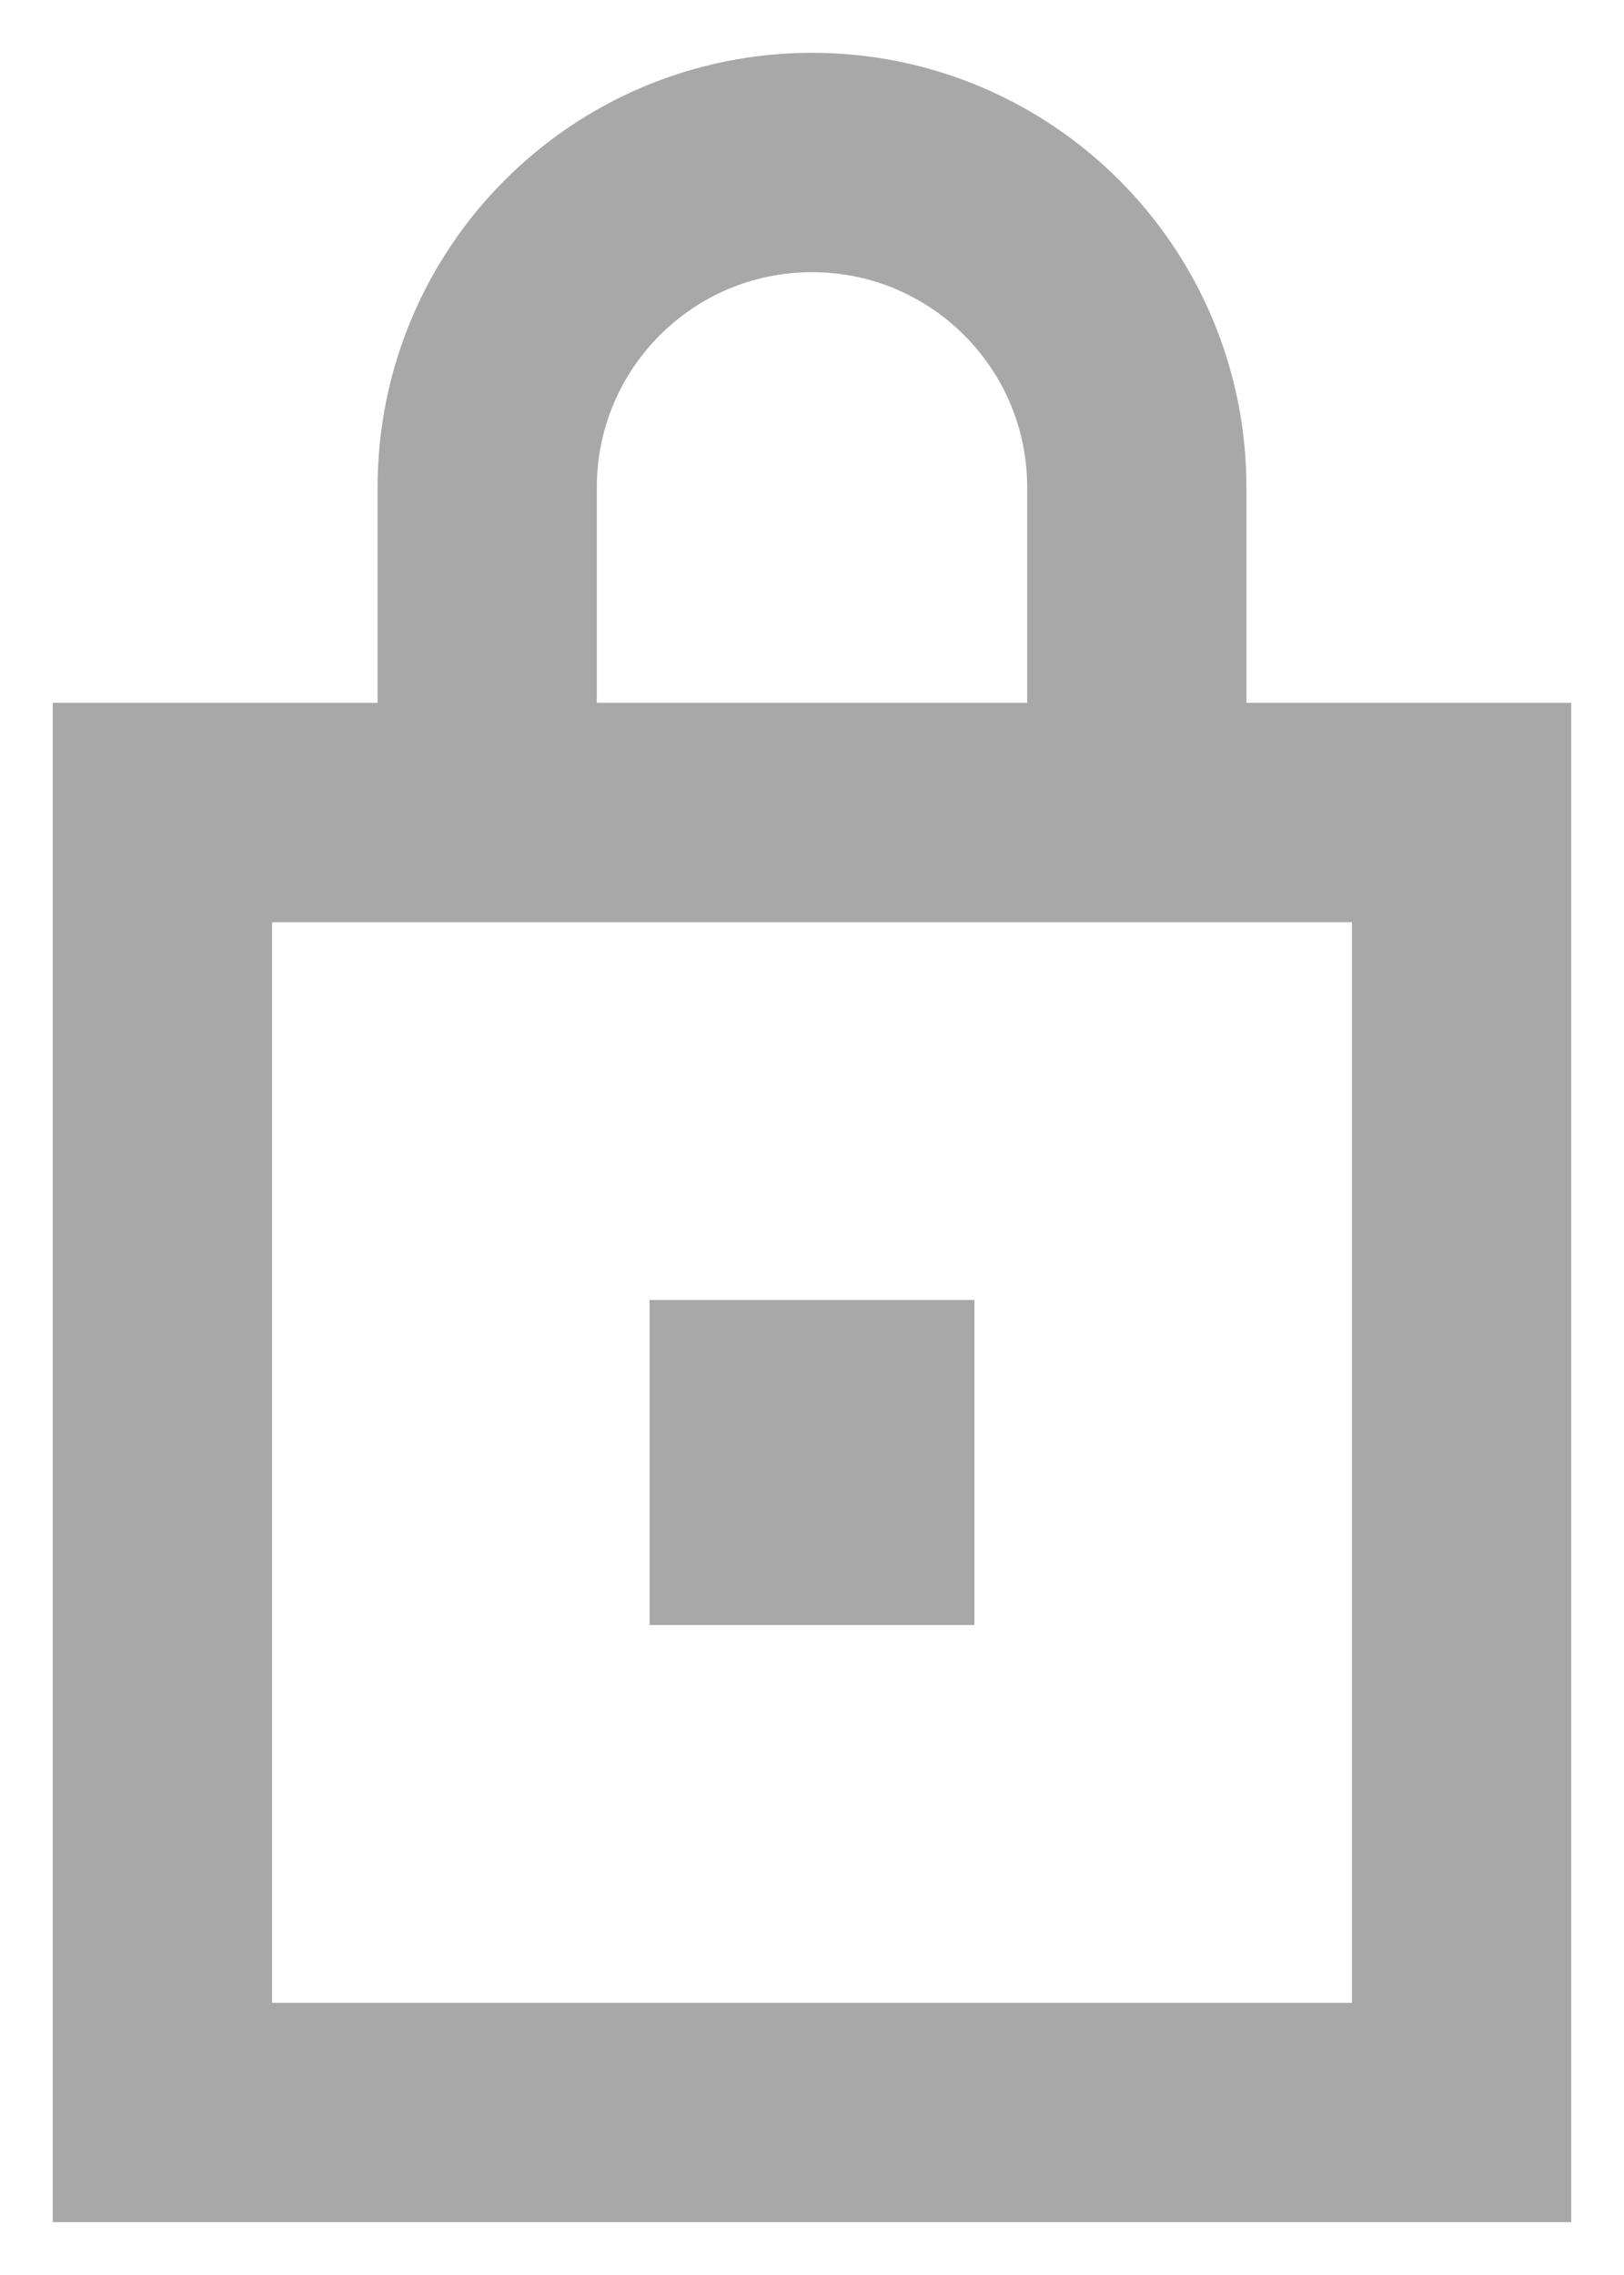 <svg width="10" height="14" viewBox="0 0 10 14" fill="none" xmlns="http://www.w3.org/2000/svg">
<path d="M2 4H0V12H8V4H6M2 4V2C2 0.895 2.895 0 4 0V0C5.105 0 6 0.895 6 2V4M2 4H6" transform="translate(1 1)" stroke="#A8A8A8" stroke-width="1.35"/>
<rect width="2" height="2" transform="translate(4 8)" fill="#A8A8A8"/>
</svg>
